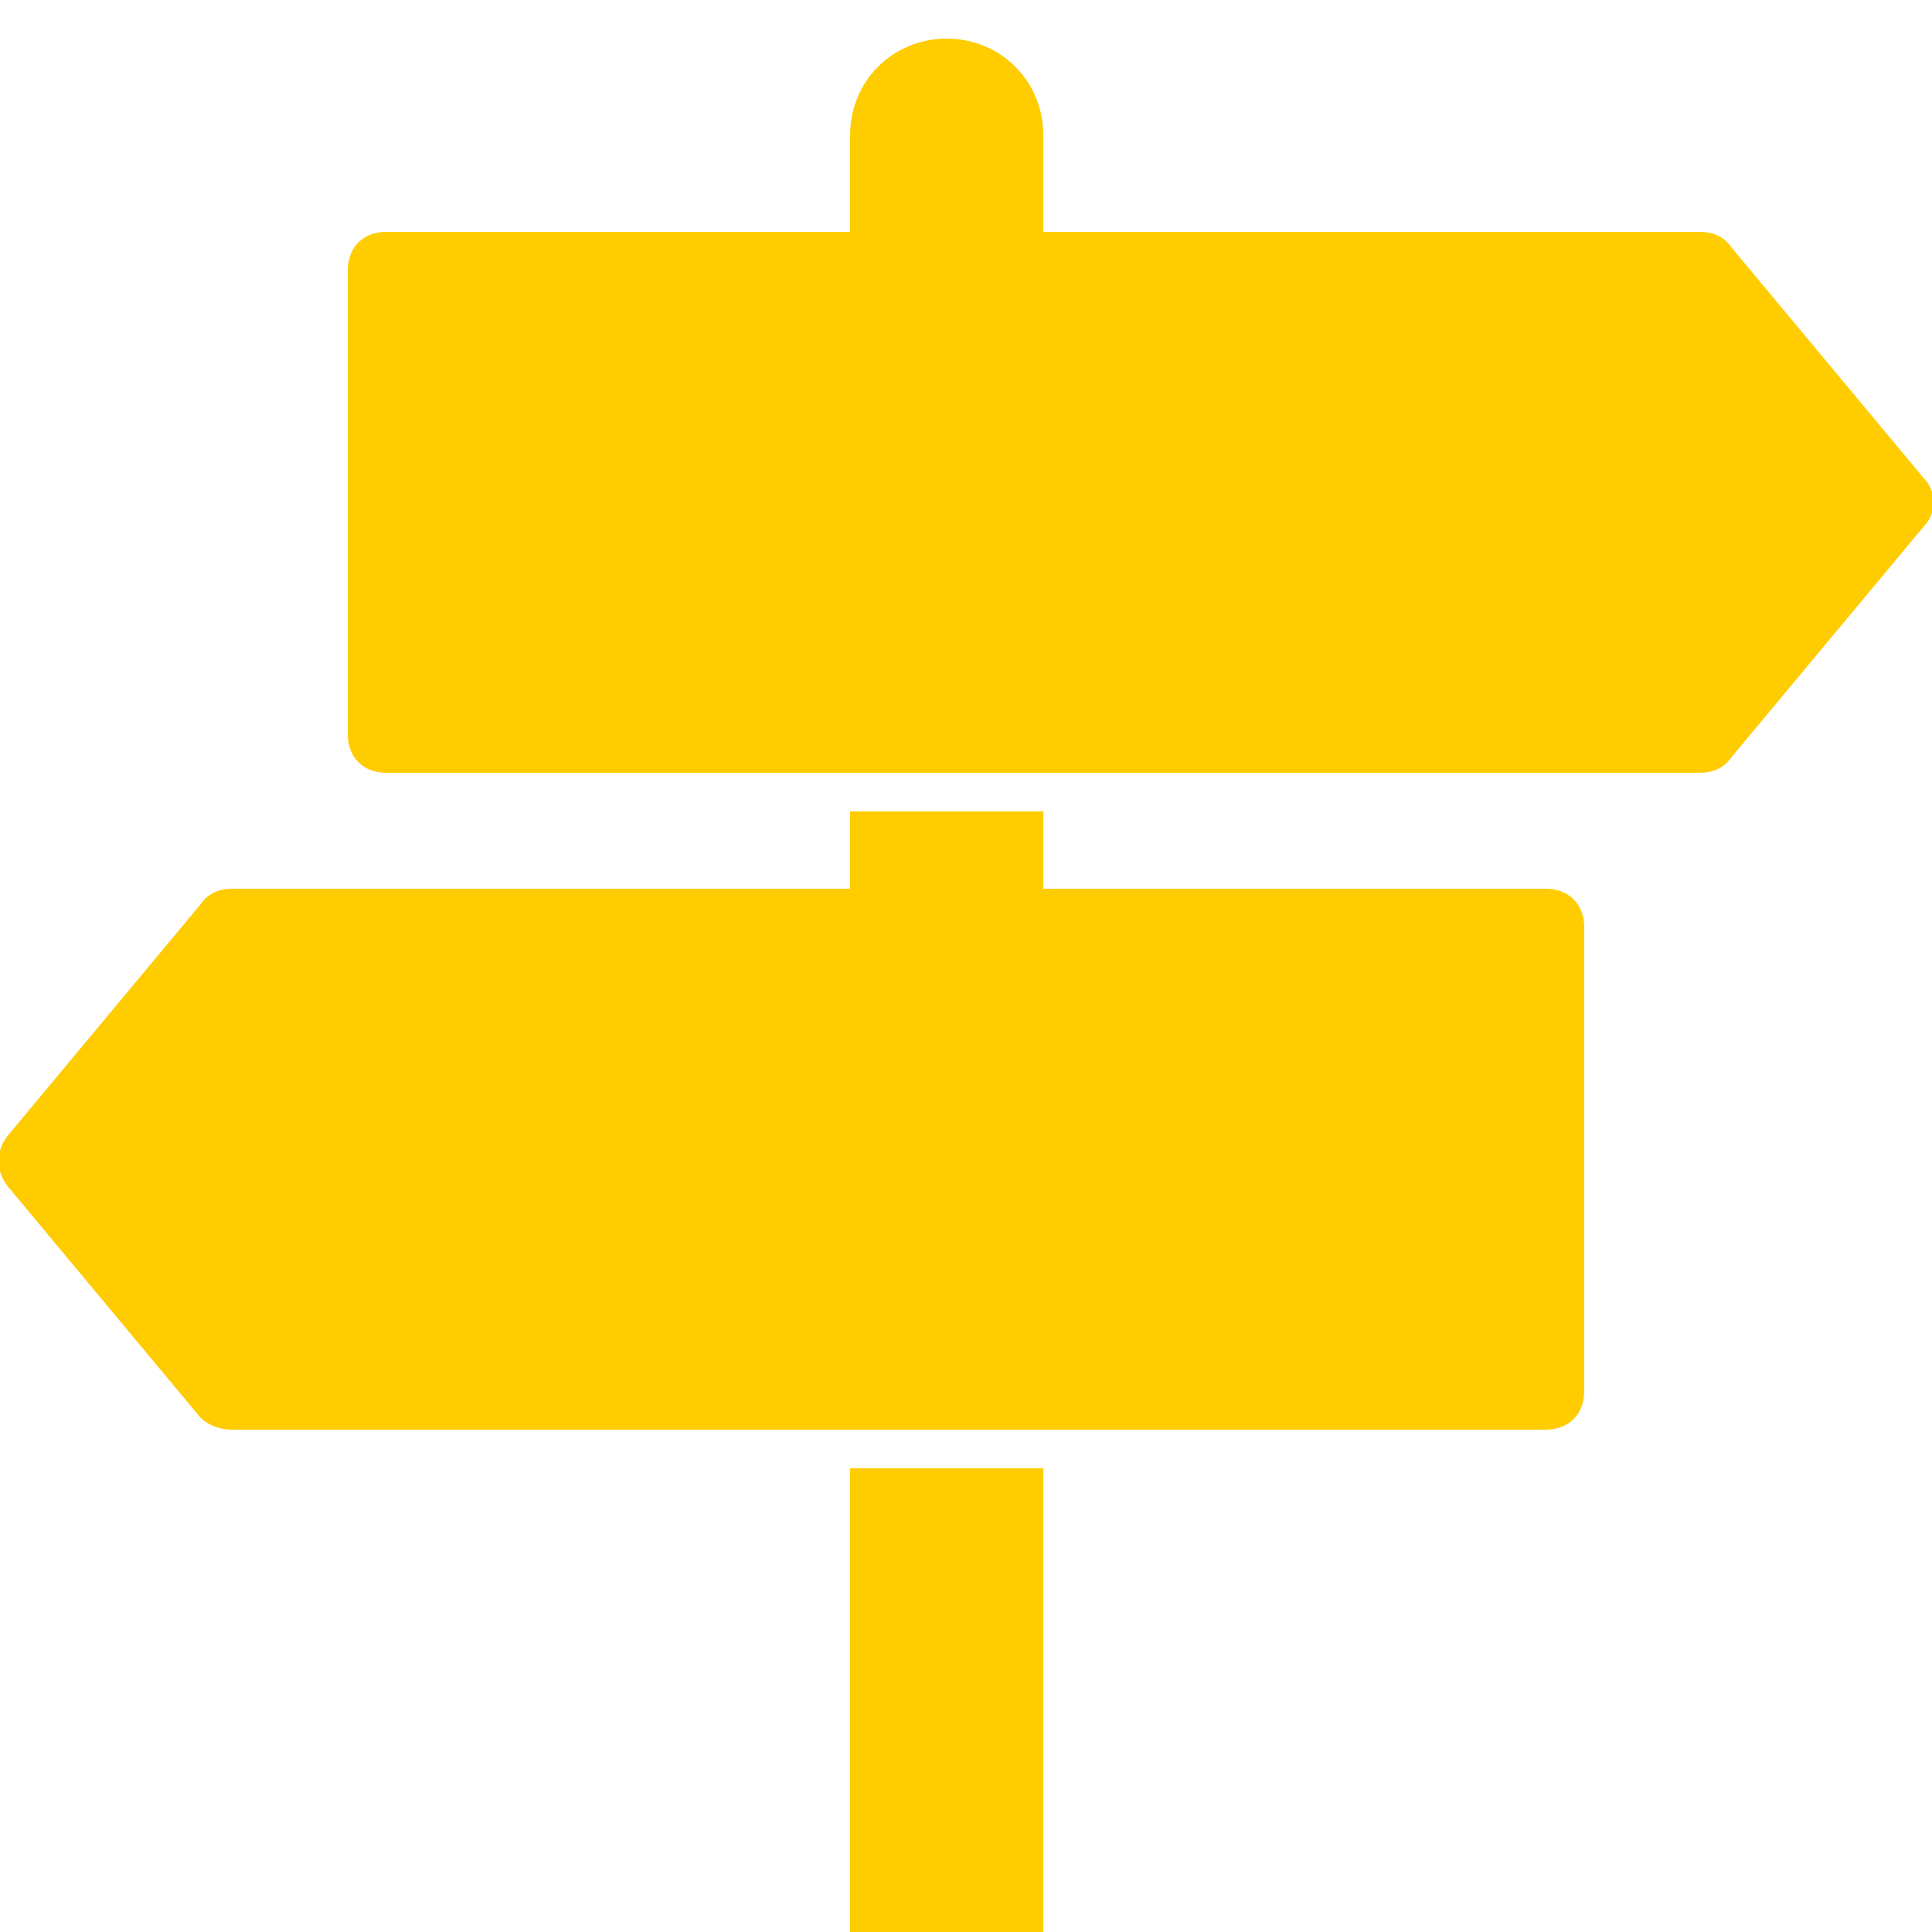 <?xml version="1.0" encoding="UTF-8" standalone="no"?>
<svg
   xmlns:dc="http://purl.org/dc/elements/1.1/"
   xmlns:cc="http://creativecommons.org/ns#"
   xmlns:rdf="http://www.w3.org/1999/02/22-rdf-syntax-ns#"
   xmlns:svg="http://www.w3.org/2000/svg"
   xmlns="http://www.w3.org/2000/svg"
   xmlns:sodipodi="http://sodipodi.sourceforge.net/DTD/sodipodi-0.dtd"
   xmlns:inkscape="http://www.inkscape.org/namespaces/inkscape"
   viewBox="0 0 50 50"
   enable-background="new 0 0 50 50"
   version="1.1"
   id="svg4"
   sodipodi:docname="Signpost-595b40b85ba036ed117dcf55.svg"
   inkscape:version="0.92.5 (2060ec1f9f, 2020-04-08)">
  <defs
     id="defs8" />
  <sodipodi:namedview
     pagecolor="#ffffff"
     bordercolor="#666666"
     borderopacity="1"
     objecttolerance="10"
     gridtolerance="10"
     guidetolerance="10"
     inkscape:pageopacity="0"
     inkscape:pageshadow="2"
     inkscape:window-width="1848"
     inkscape:window-height="1016"
     id="namedview6"
     showgrid="false"
     inkscape:zoom="4.72"
     inkscape:cx="25"
     inkscape:cy="25"
     inkscape:window-x="72"
     inkscape:window-y="27"
     inkscape:window-maximized="1"
     inkscape:current-layer="svg4" />
  <path
     d="M 24.5 1 C 23.1 1 22 2.1 22 3.5 L 22 6 L 10 6 C 9.4 6 9 6.4 9 7 L 9 19 C 9 19.6 9.4 20 10 20 L 44 20 C 44.3 20 44.612 19.894 44.812 19.594 L 49.812 13.594 C 50.112 13.294 50.112 12.706 49.812 12.406 L 44.812 6.406 C 44.612 6.106 44.3 6 44 6 L 27 6 L 27 3.5 C 27 2.1 25.9 1 24.5 1 z M 22 21 L 22 23 L 6 23 C 5.7 23 5.388 23.106 5.188 23.406 L 0.188 29.406 C -0.113 29.806 -0.113 30.288 0.188 30.688 L 5.188 36.688 C 5.388 36.888 5.7 37 6 37 L 40 37 C 40.6 37 41 36.6 41 36 L 41 24 C 41 23.4 40.6 23 40 23 L 27 23 L 27 21 L 22 21 z M 22 38 L 22 50 L 27 50 L 27 38 L 22 38 z"
     id="path2"
     style="fill:#ffcc00" />
</svg>
